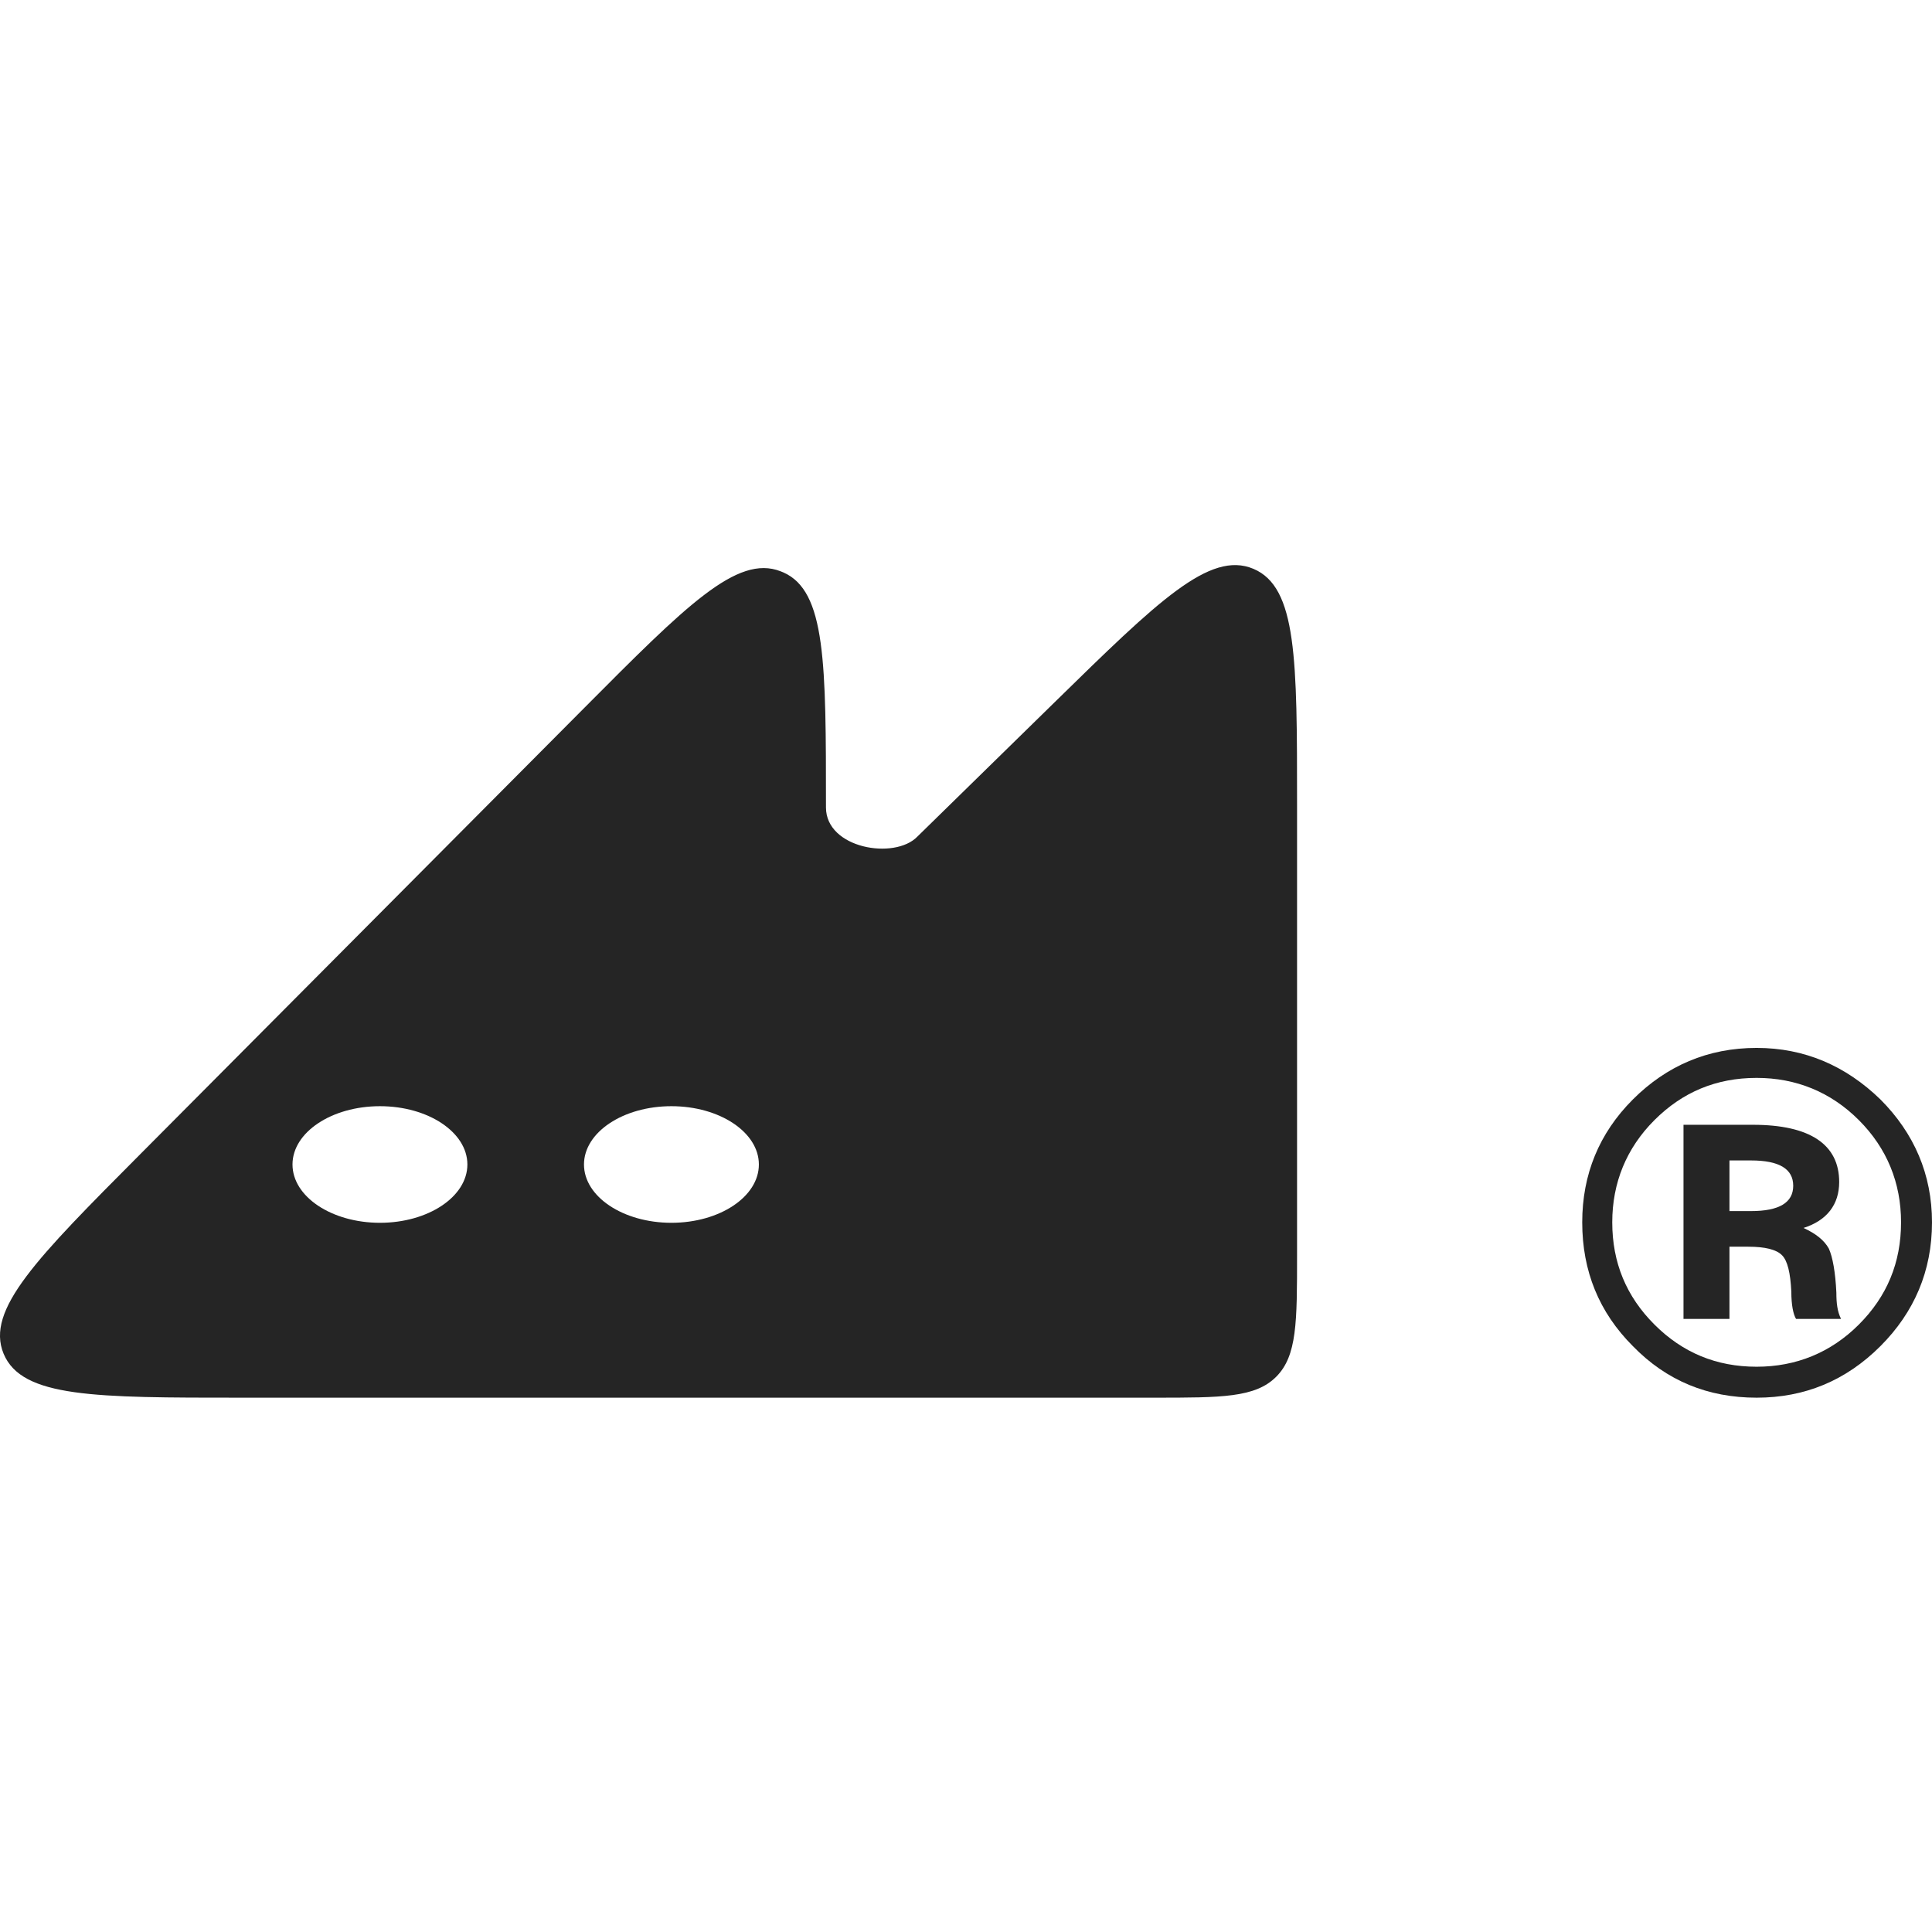 <svg width="48" height="48" viewBox="0 0 48 48" fill="none" xmlns="http://www.w3.org/2000/svg">
<path fill-rule="evenodd" clip-rule="evenodd" d="M32.225 31.182V19.977C32.225 16.384 32.225 14.588 31.14 14.132C30.055 13.675 28.771 14.932 26.204 17.445L22.792 20.785C22.229 21.369 20.521 21.083 20.521 20.061C20.521 16.476 20.521 14.684 19.459 14.22C19.437 14.21 19.415 14.201 19.392 14.193C18.312 13.772 17.048 15.043 14.52 17.584L14.52 17.584L3.476 28.684C0.916 31.256 -0.364 32.542 0.09 33.634C0.544 34.725 2.358 34.725 5.987 34.725H28.682C30.352 34.725 31.187 34.725 31.706 34.206C32.225 33.687 32.225 32.852 32.225 31.182ZM11.612 28.931C11.612 29.731 10.639 30.38 9.44 30.38C8.24 30.38 7.267 29.731 7.267 28.931C7.267 28.132 8.24 27.483 9.44 27.483C10.639 27.483 11.612 28.132 11.612 28.931ZM16.681 30.38C17.881 30.38 18.854 29.731 18.854 28.931C18.854 28.132 17.881 27.483 16.681 27.483C15.481 27.483 14.509 28.132 14.509 28.931C14.509 29.731 15.481 30.38 16.681 30.38Z" fill="#252525"/>
<path d="M43.643 26.035C44.831 26.035 45.857 26.478 46.719 27.316C47.557 28.155 48 29.18 48 30.368C48 31.58 47.557 32.605 46.719 33.444C45.857 34.306 44.831 34.725 43.643 34.725C42.432 34.725 41.407 34.306 40.568 33.444C39.729 32.605 39.31 31.58 39.31 30.368C39.31 29.18 39.729 28.155 40.568 27.316C41.407 26.478 42.432 26.035 43.643 26.035ZM43.643 26.78C42.642 26.78 41.803 27.13 41.104 27.829C40.405 28.528 40.056 29.39 40.056 30.368C40.056 31.37 40.405 32.209 41.104 32.908C41.803 33.607 42.642 33.956 43.643 33.956C44.622 33.956 45.484 33.607 46.183 32.908C46.882 32.209 47.231 31.37 47.231 30.368C47.231 29.39 46.882 28.528 46.183 27.829C45.484 27.13 44.622 26.78 43.643 26.78ZM41.826 27.945H43.55C44.971 27.945 45.694 28.435 45.694 29.366C45.694 29.926 45.391 30.322 44.808 30.508C45.111 30.648 45.321 30.811 45.437 31.021C45.531 31.23 45.6 31.603 45.624 32.116C45.624 32.372 45.647 32.581 45.74 32.768H44.622C44.552 32.651 44.505 32.419 44.505 32.092C44.482 31.626 44.412 31.323 44.272 31.184C44.133 31.044 43.853 30.974 43.434 30.974H42.968V32.768H41.826V27.945ZM42.968 30.089H43.504C44.203 30.089 44.552 29.879 44.552 29.46C44.552 29.04 44.203 28.831 43.504 28.831H42.968V30.089Z" fill="#252525"/>
</svg>
